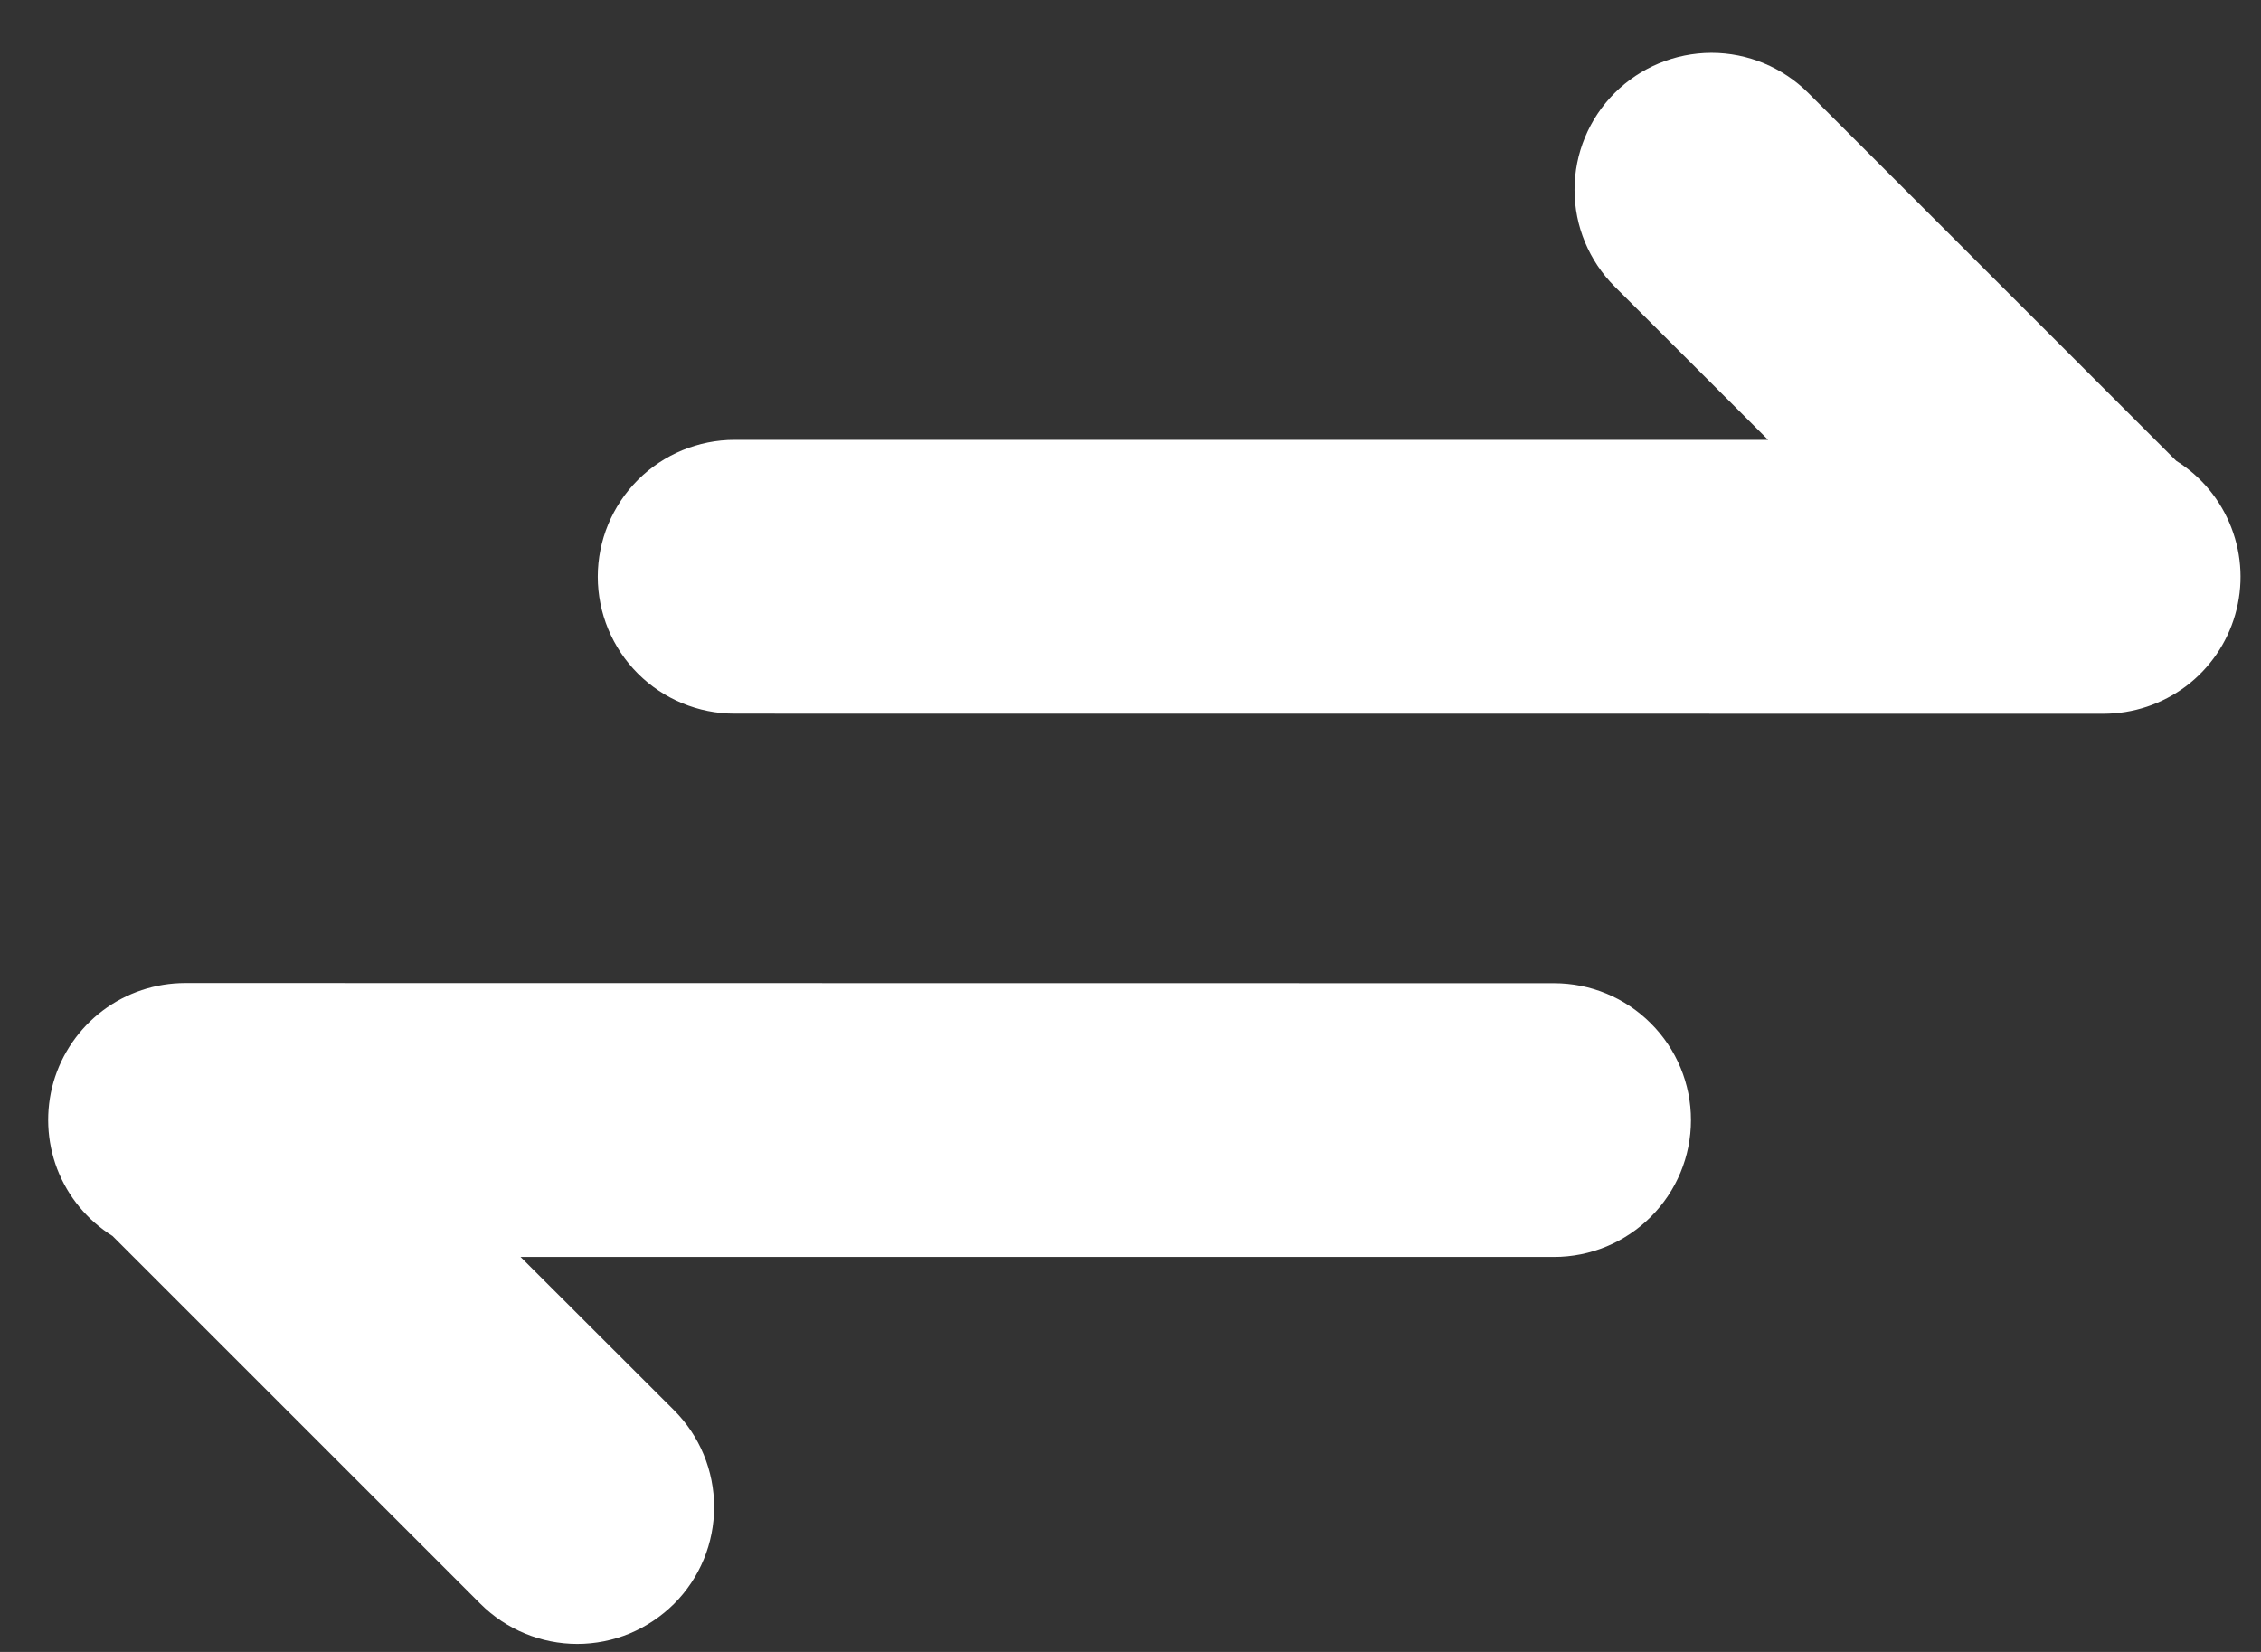 <svg width="26" height="19" viewBox="0 0 26 19" fill="none" xmlns="http://www.w3.org/2000/svg">
<rect x="0" y="0" width="26" height="19" fill="#333333" stroke="none"/>
<path d="M2.13 11.307C1.788 11.307 1.455 11.418 1.182 11.623C0.909 11.829 0.71 12.118 0.615 12.446C0.521 12.775 0.536 13.125 0.658 13.445C0.781 13.764 1.004 14.035 1.294 14.216L5.525 18.447C5.671 18.593 5.845 18.709 6.036 18.788C6.227 18.867 6.432 18.908 6.638 18.908C6.845 18.908 7.05 18.867 7.241 18.788C7.432 18.708 7.605 18.592 7.752 18.446C7.898 18.3 8.014 18.126 8.093 17.935C8.172 17.744 8.212 17.54 8.212 17.333C8.212 17.126 8.171 16.921 8.092 16.73C8.013 16.539 7.897 16.366 7.751 16.22L5.986 14.457H17.87C18.288 14.457 18.688 14.291 18.983 13.996C19.279 13.7 19.445 13.3 19.445 12.883C19.445 12.465 19.279 12.065 18.983 11.77C18.688 11.474 18.288 11.309 17.87 11.309L2.13 11.307ZM24.189 8.209C24.531 8.209 24.863 8.098 25.137 7.893C25.41 7.687 25.609 7.398 25.703 7.07C25.798 6.741 25.783 6.391 25.66 6.071C25.538 5.752 25.315 5.481 25.025 5.3L20.794 1.069C20.498 0.774 20.098 0.608 19.68 0.608C19.263 0.609 18.862 0.775 18.567 1.07C18.272 1.365 18.106 1.766 18.106 2.183C18.106 2.601 18.273 3.001 18.568 3.296L20.332 5.059H8.448C8.031 5.059 7.63 5.225 7.335 5.52C7.04 5.816 6.874 6.216 6.874 6.633C6.874 7.051 7.04 7.451 7.335 7.747C7.63 8.042 8.031 8.208 8.448 8.208L24.189 8.209Z" fill="white"/>
</svg>
